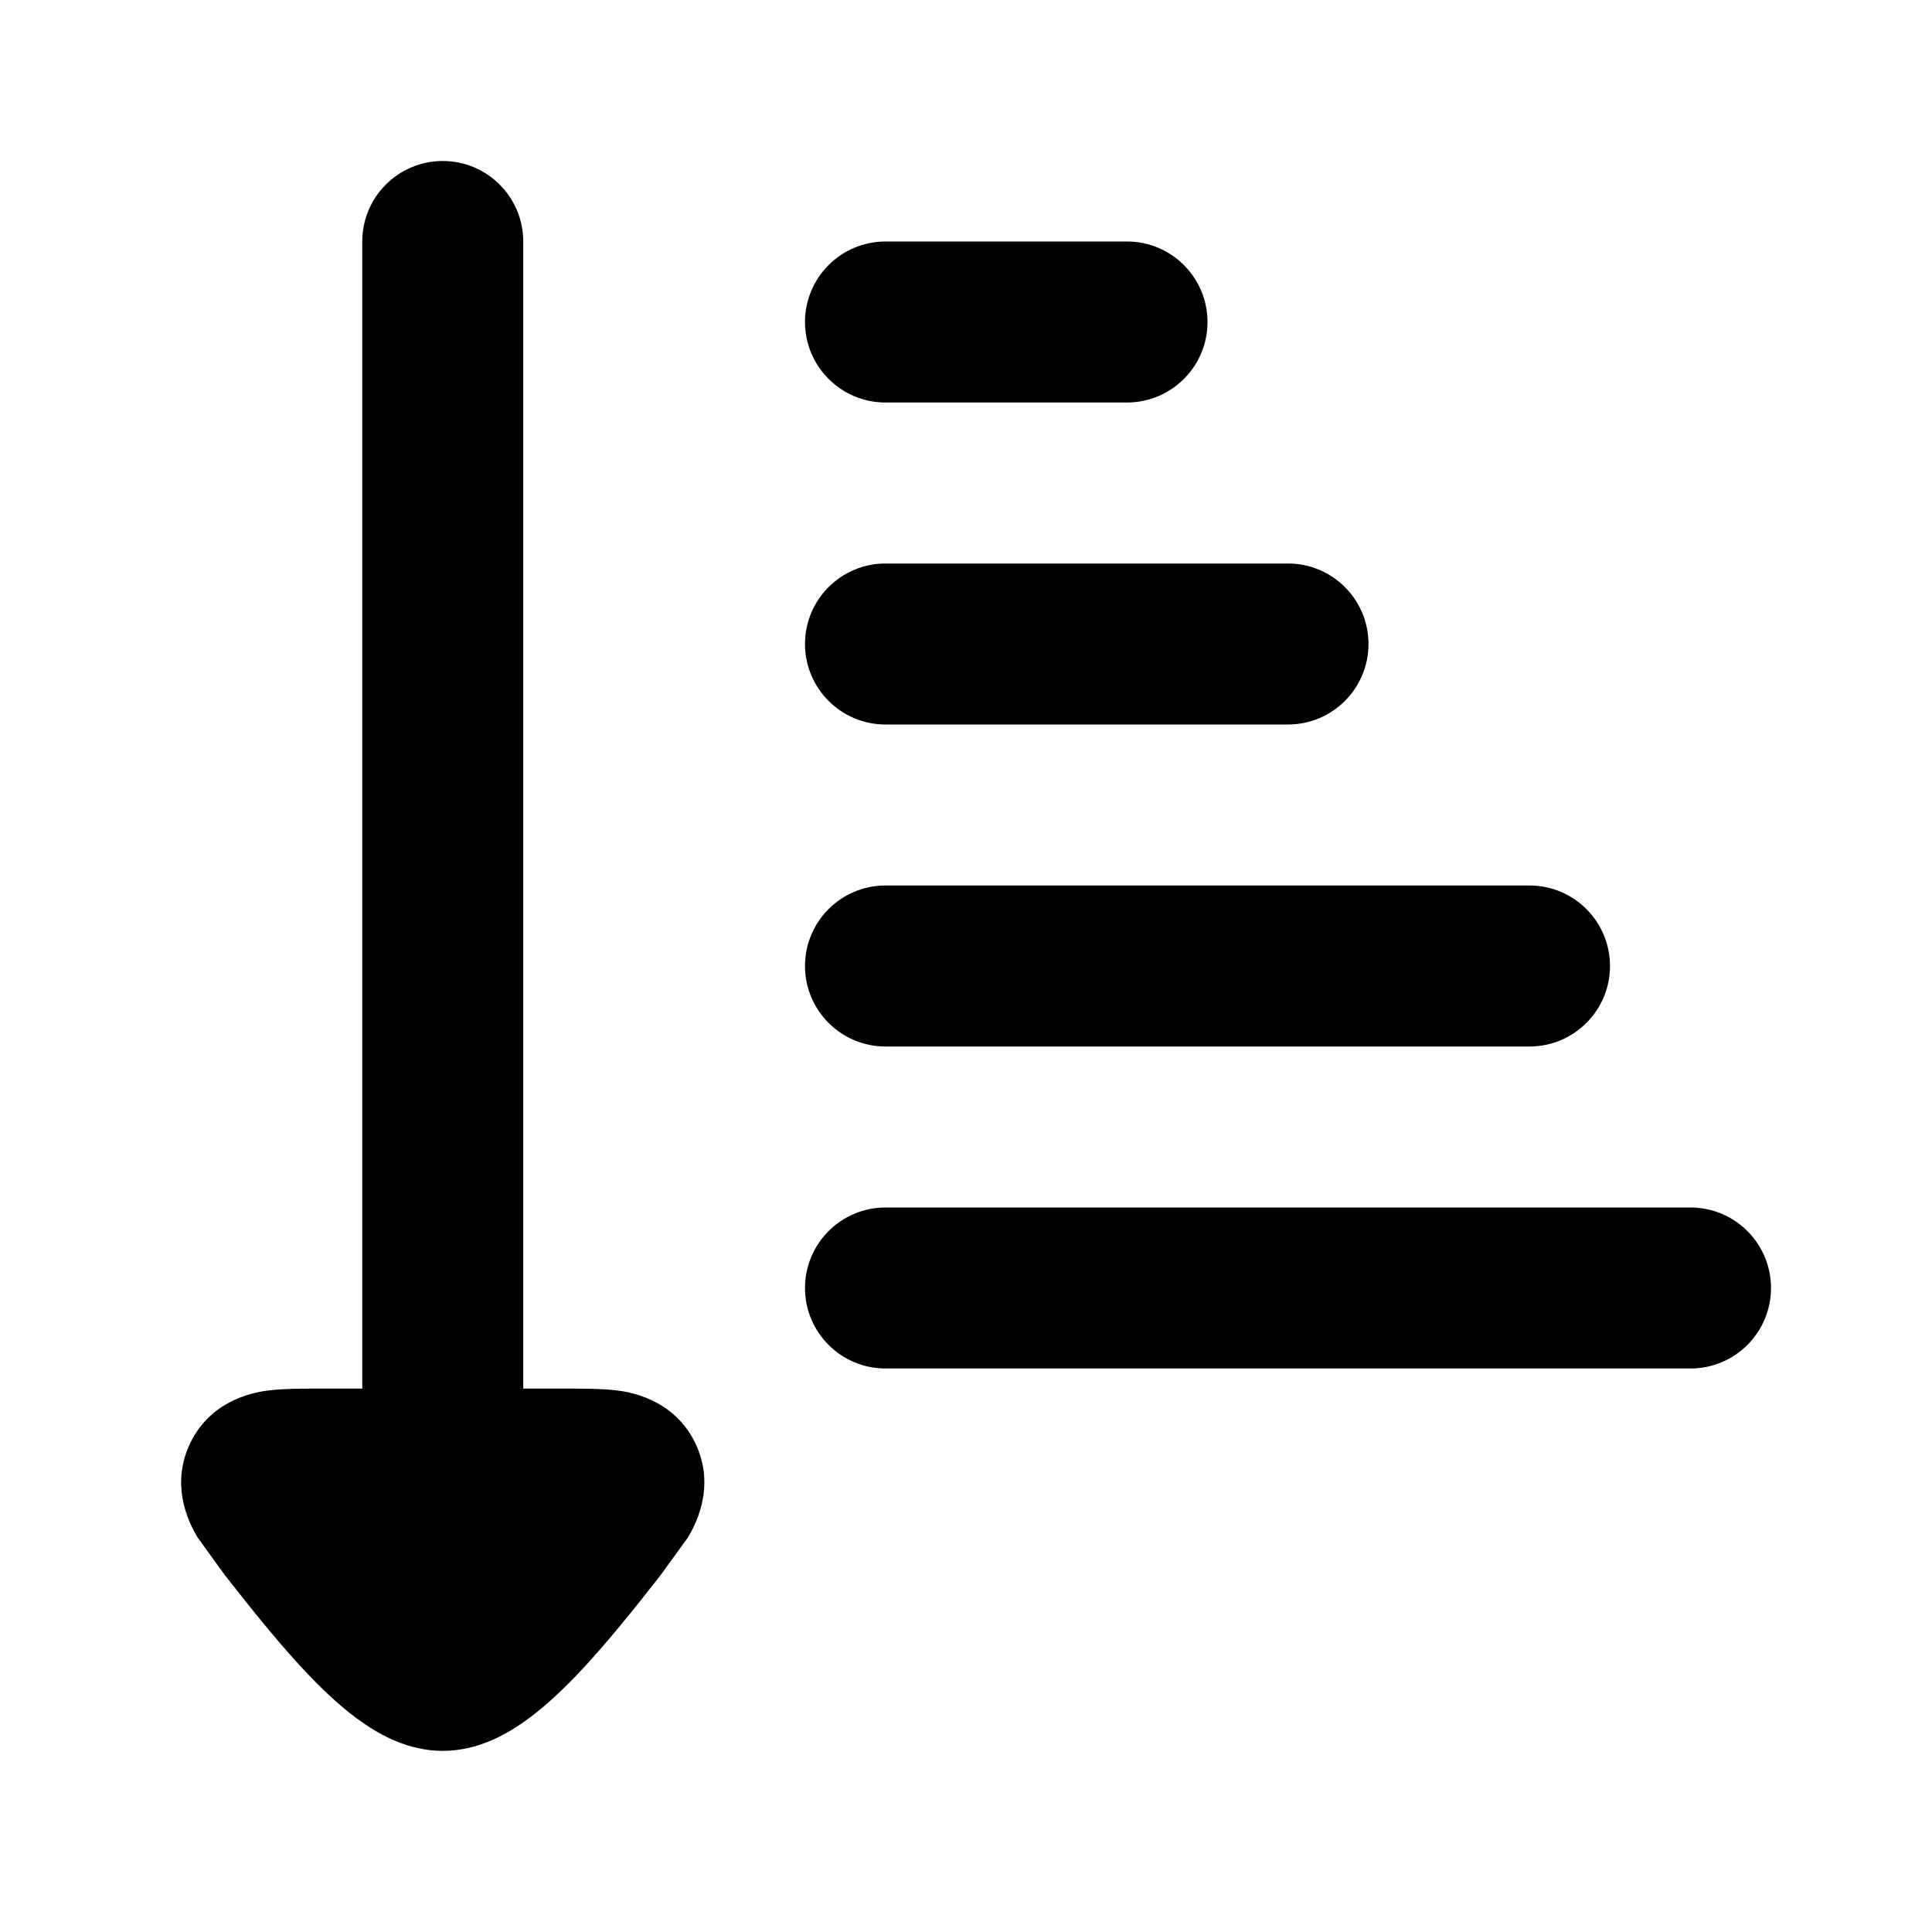 <svg width="24" height="24" viewBox="0 0 24 24" xmlns="http://www.w3.org/2000/svg">
<path d="M3.344 17.272C3.52 17.25 3.736 17.25 3.912 17.25L4.5 17.25V3C4.5 2.448 4.948 2 5.5 2C6.052 2 6.5 2.448 6.5 3V17.25L7.088 17.25C7.264 17.25 7.48 17.25 7.656 17.272L7.659 17.272C7.786 17.288 8.362 17.36 8.636 17.925C8.911 18.492 8.609 18.992 8.544 19.101L8.205 19.569C7.91 19.945 7.505 20.459 7.124 20.85C6.934 21.045 6.717 21.247 6.486 21.405C6.281 21.547 5.931 21.75 5.5 21.75C5.069 21.75 4.719 21.547 4.514 21.405C4.283 21.247 4.066 21.045 3.876 20.85C3.495 20.459 3.09 19.945 2.795 19.569L2.456 19.101C2.391 18.992 2.089 18.492 2.364 17.925C2.638 17.36 3.214 17.288 3.341 17.272L3.344 17.272Z" fill="currentColor"/>
<path class="pr-icon-bulk-secondary" fill-rule="evenodd" clip-rule="evenodd" d="M10 12C10 12.552 10.448 13 11 13L19 13C19.552 13 20 12.552 20 12C20 11.448 19.552 11 19 11L11 11C10.448 11 10 11.448 10 12Z" fill="currentColor"/>
<path class="pr-icon-bulk-secondary" fill-rule="evenodd" clip-rule="evenodd" d="M10 8C10 8.552 10.448 9 11 9H16C16.552 9 17 8.552 17 8C17 7.448 16.552 7 16 7H11C10.448 7 10 7.448 10 8Z" fill="currentColor"/>
<path class="pr-icon-bulk-secondary" fill-rule="evenodd" clip-rule="evenodd" d="M10 4C10 4.552 10.448 5 11 5H14C14.552 5 15 4.552 15 4C15 3.448 14.552 3 14 3H11C10.448 3 10 3.448 10 4Z" fill="currentColor"/>
<path class="pr-icon-bulk-secondary" fill-rule="evenodd" clip-rule="evenodd" d="M10 16C10 15.448 10.448 15 11 15H21C21.552 15 22 15.448 22 16C22 16.552 21.552 17 21 17H11C10.448 17 10 16.552 10 16Z" fill="currentColor"/>
</svg>
